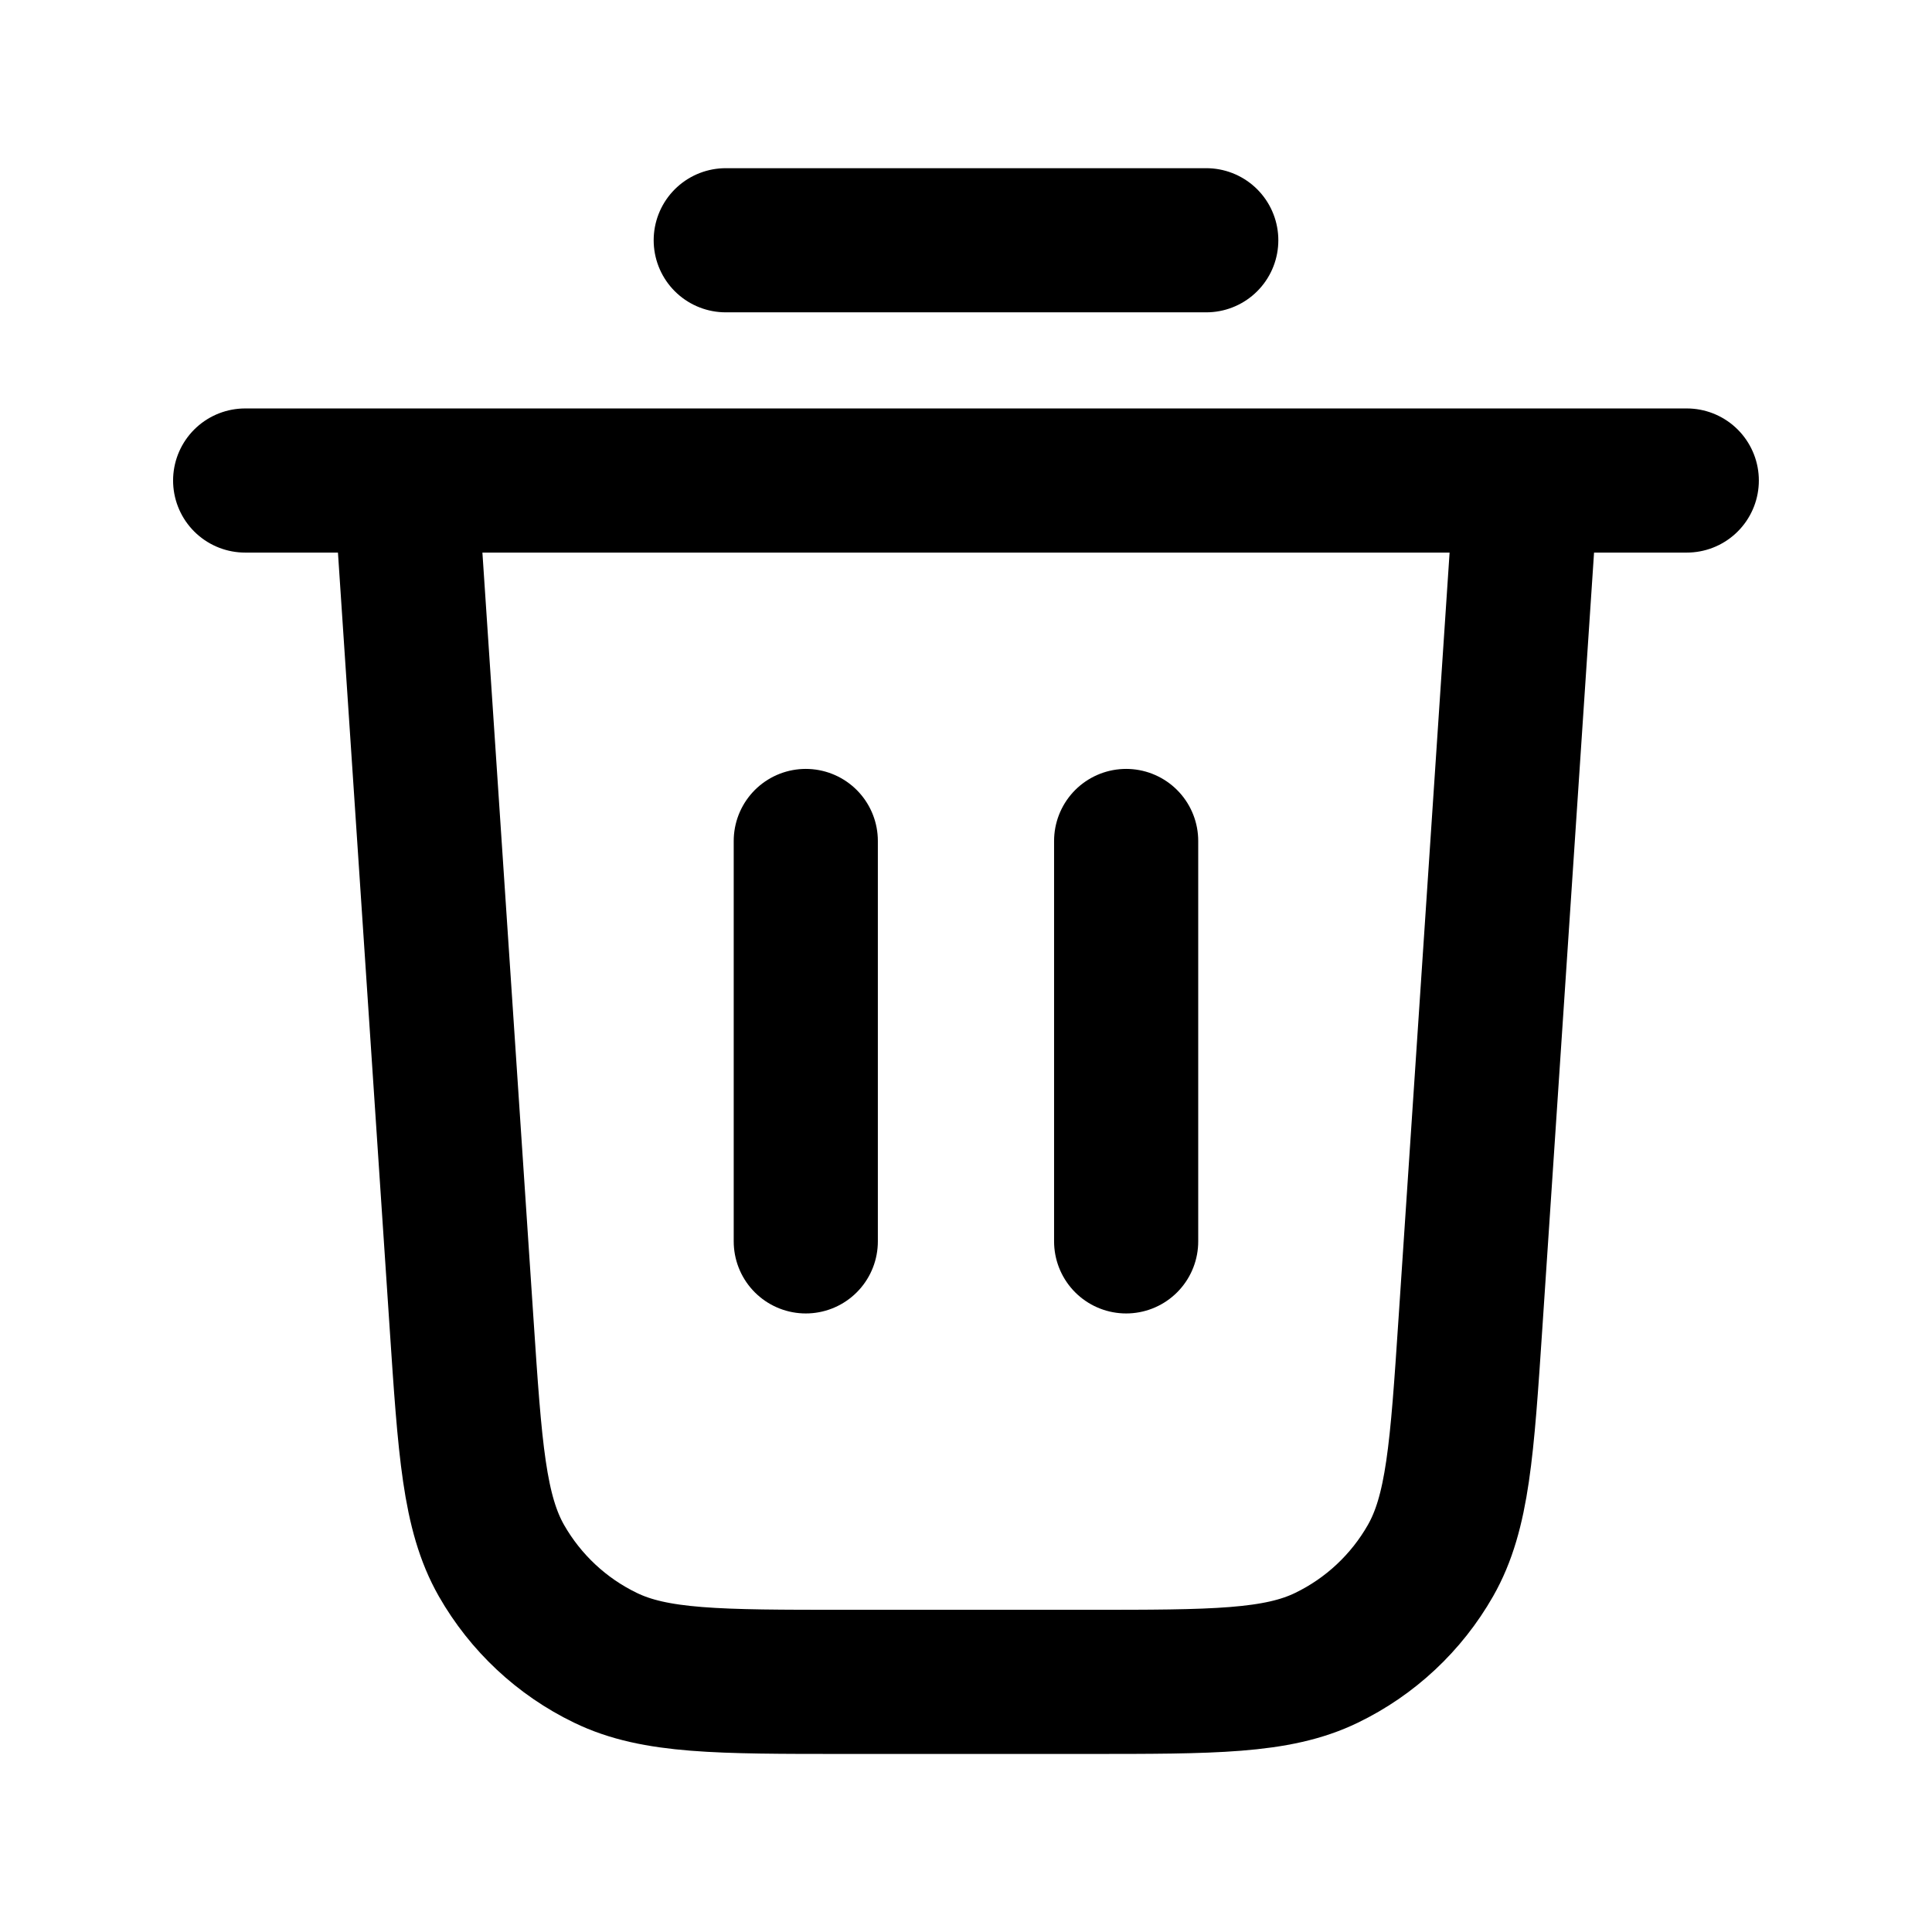 <svg width="28" height="28" viewBox="0 0 28 28" fill="none" xmlns="http://www.w3.org/2000/svg">
<path d="M10.518 3.482H17.482M3.553 6.964H24.446M22.125 6.964L21.311 19.174C21.189 21.006 21.128 21.922 20.732 22.617C20.384 23.228 19.858 23.72 19.225 24.026C18.506 24.375 17.587 24.375 15.752 24.375H12.248C10.412 24.375 9.494 24.375 8.775 24.026C8.141 23.72 7.616 23.228 7.267 22.617C6.872 21.922 6.811 21.006 6.689 19.174L5.875 6.964M11.678 12.188V17.991M16.321 12.188V17.991" stroke="currentColor" stroke-width="2.089" stroke-linecap="round" stroke-linejoin="round"/>
</svg>
